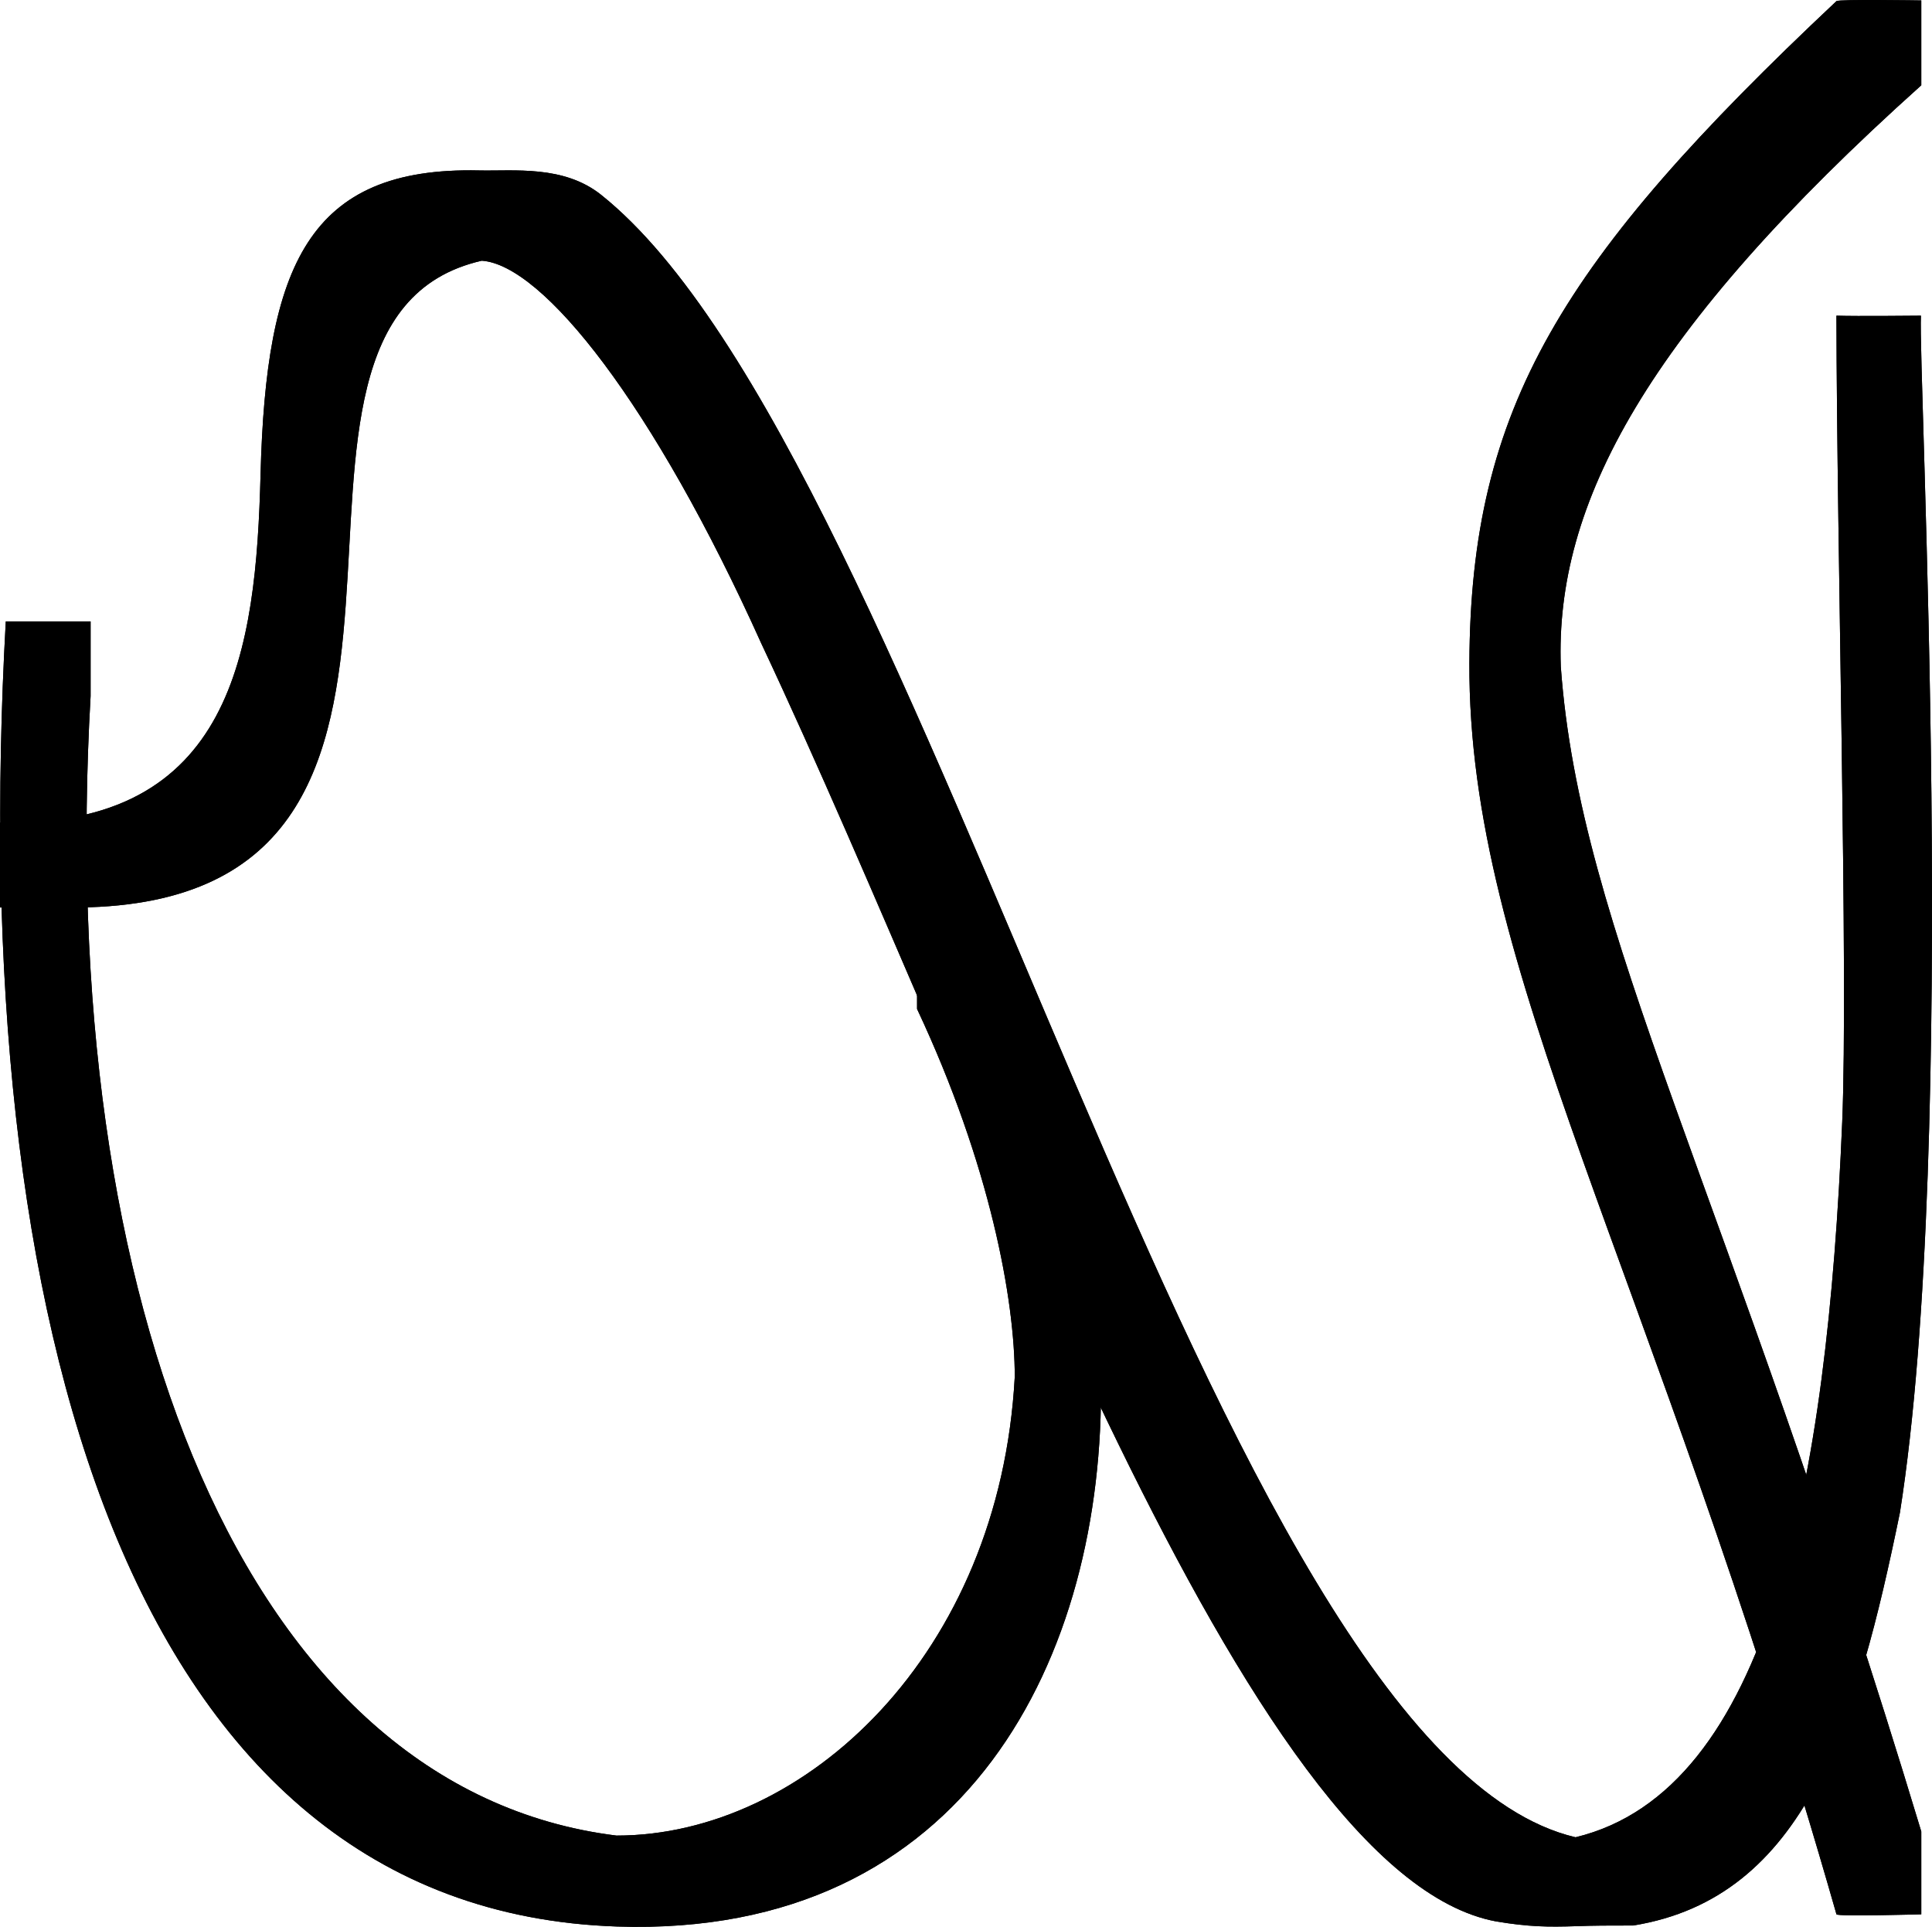 <svg width="2847.322" xmlns="http://www.w3.org/2000/svg" height="2839.15" fill="none"><g data-testid="Group"><g data-testid="7"><path d="M2831.527 125.646v-125s-121.826-1.983-125 1c-406.61 382.18-539.344 598.983-541 975-2 454 266.195 882.477 541 1844 .983 3.558 125 0 125 0v-122c-289-956-503.054-1325.516-531.271-1716.401-8.729-239.599 125.271-492.599 531.271-856.599Zm-1358 1238c-81 1-122-1-122-1v124c108 230 144 429 144 542-22 409-308.875 676-587 676-549-68-826-788-775-1679v-110h-125c-57 1024 177 1899 901 1923 516 17 719-399 713-807 6-258-64.235-512.531-149-668Z" style="fill: rgb(0, 0, 0); fill-opacity: 1;" class="fills"/><g class="strokes"><g class="inner-stroke-shape"><defs><clipPath id="b"><use href="#a"/></clipPath><path d="M2831.527 125.646v-125s-121.826-1.983-125 1c-406.61 382.18-539.344 598.983-541 975-2 454 266.195 882.477 541 1844 .983 3.558 125 0 125 0v-122c-289-956-503.054-1325.516-531.271-1716.401-8.729-239.599 125.271-492.599 531.271-856.599Zm-1358 1238c-81 1-122-1-122-1v124c108 230 144 429 144 542-22 409-308.875 676-587 676-549-68-826-788-775-1679v-110h-125c-57 1024 177 1899 901 1923 516 17 719-399 713-807 6-258-64.235-512.531-149-668Z" id="a" style="fill: none; stroke-width: 4; stroke: rgb(0, 0, 0); stroke-opacity: 1;"/></defs><use href="#a" clip-path="url('#b')"/></g></g></g><g data-testid="Path"><path d="M0 1212.139v125h117c655-8 194-862 593-953 90 6 253 211 412 564 330 701 711 1814 1083 1883 48 8 75.719 8.36 118 7 25.827-.966 47-1 84-1 254-41 330-301 393.057-608.451C2887 1678.139 2826.5 544.639 2831 465.139c-8.5 0-93 1-124.5 0 .5 342 17.527 970.523 8.5 1188-22 530-107 985-393 1054-536-126-954-2035-1436-2420-55.396-44.248-128.716-34.834-180-36-251.625-5.719-314 140-322 448-6.731 259.146-40.625 520.328-384 513Zm0 0" style="fill: rgb(0, 0, 0); fill-opacity: 1;" class="fills"/><g class="strokes"><g class="inner-stroke-shape"><defs><clipPath id="d"><use href="#c"/></clipPath><path d="M0 1212.139v125h117c655-8 194-862 593-953 90 6 253 211 412 564 330 701 711 1814 1083 1883 48 8 75.719 8.36 118 7 25.827-.966 47-1 84-1 254-41 330-301 393.057-608.451C2887 1678.139 2826.5 544.639 2831 465.139c-8.5 0-93 1-124.5 0 .5 342 17.527 970.523 8.5 1188-22 530-107 985-393 1054-536-126-954-2035-1436-2420-55.396-44.248-128.716-34.834-180-36-251.625-5.719-314 140-322 448-6.731 259.146-40.625 520.328-384 513Zm0 0" id="c" style="fill: none; stroke-width: 4; stroke: rgb(0, 0, 0); stroke-opacity: 1;"/></defs><use href="#c" clip-path="url('#d')"/></g></g></g></g></svg>